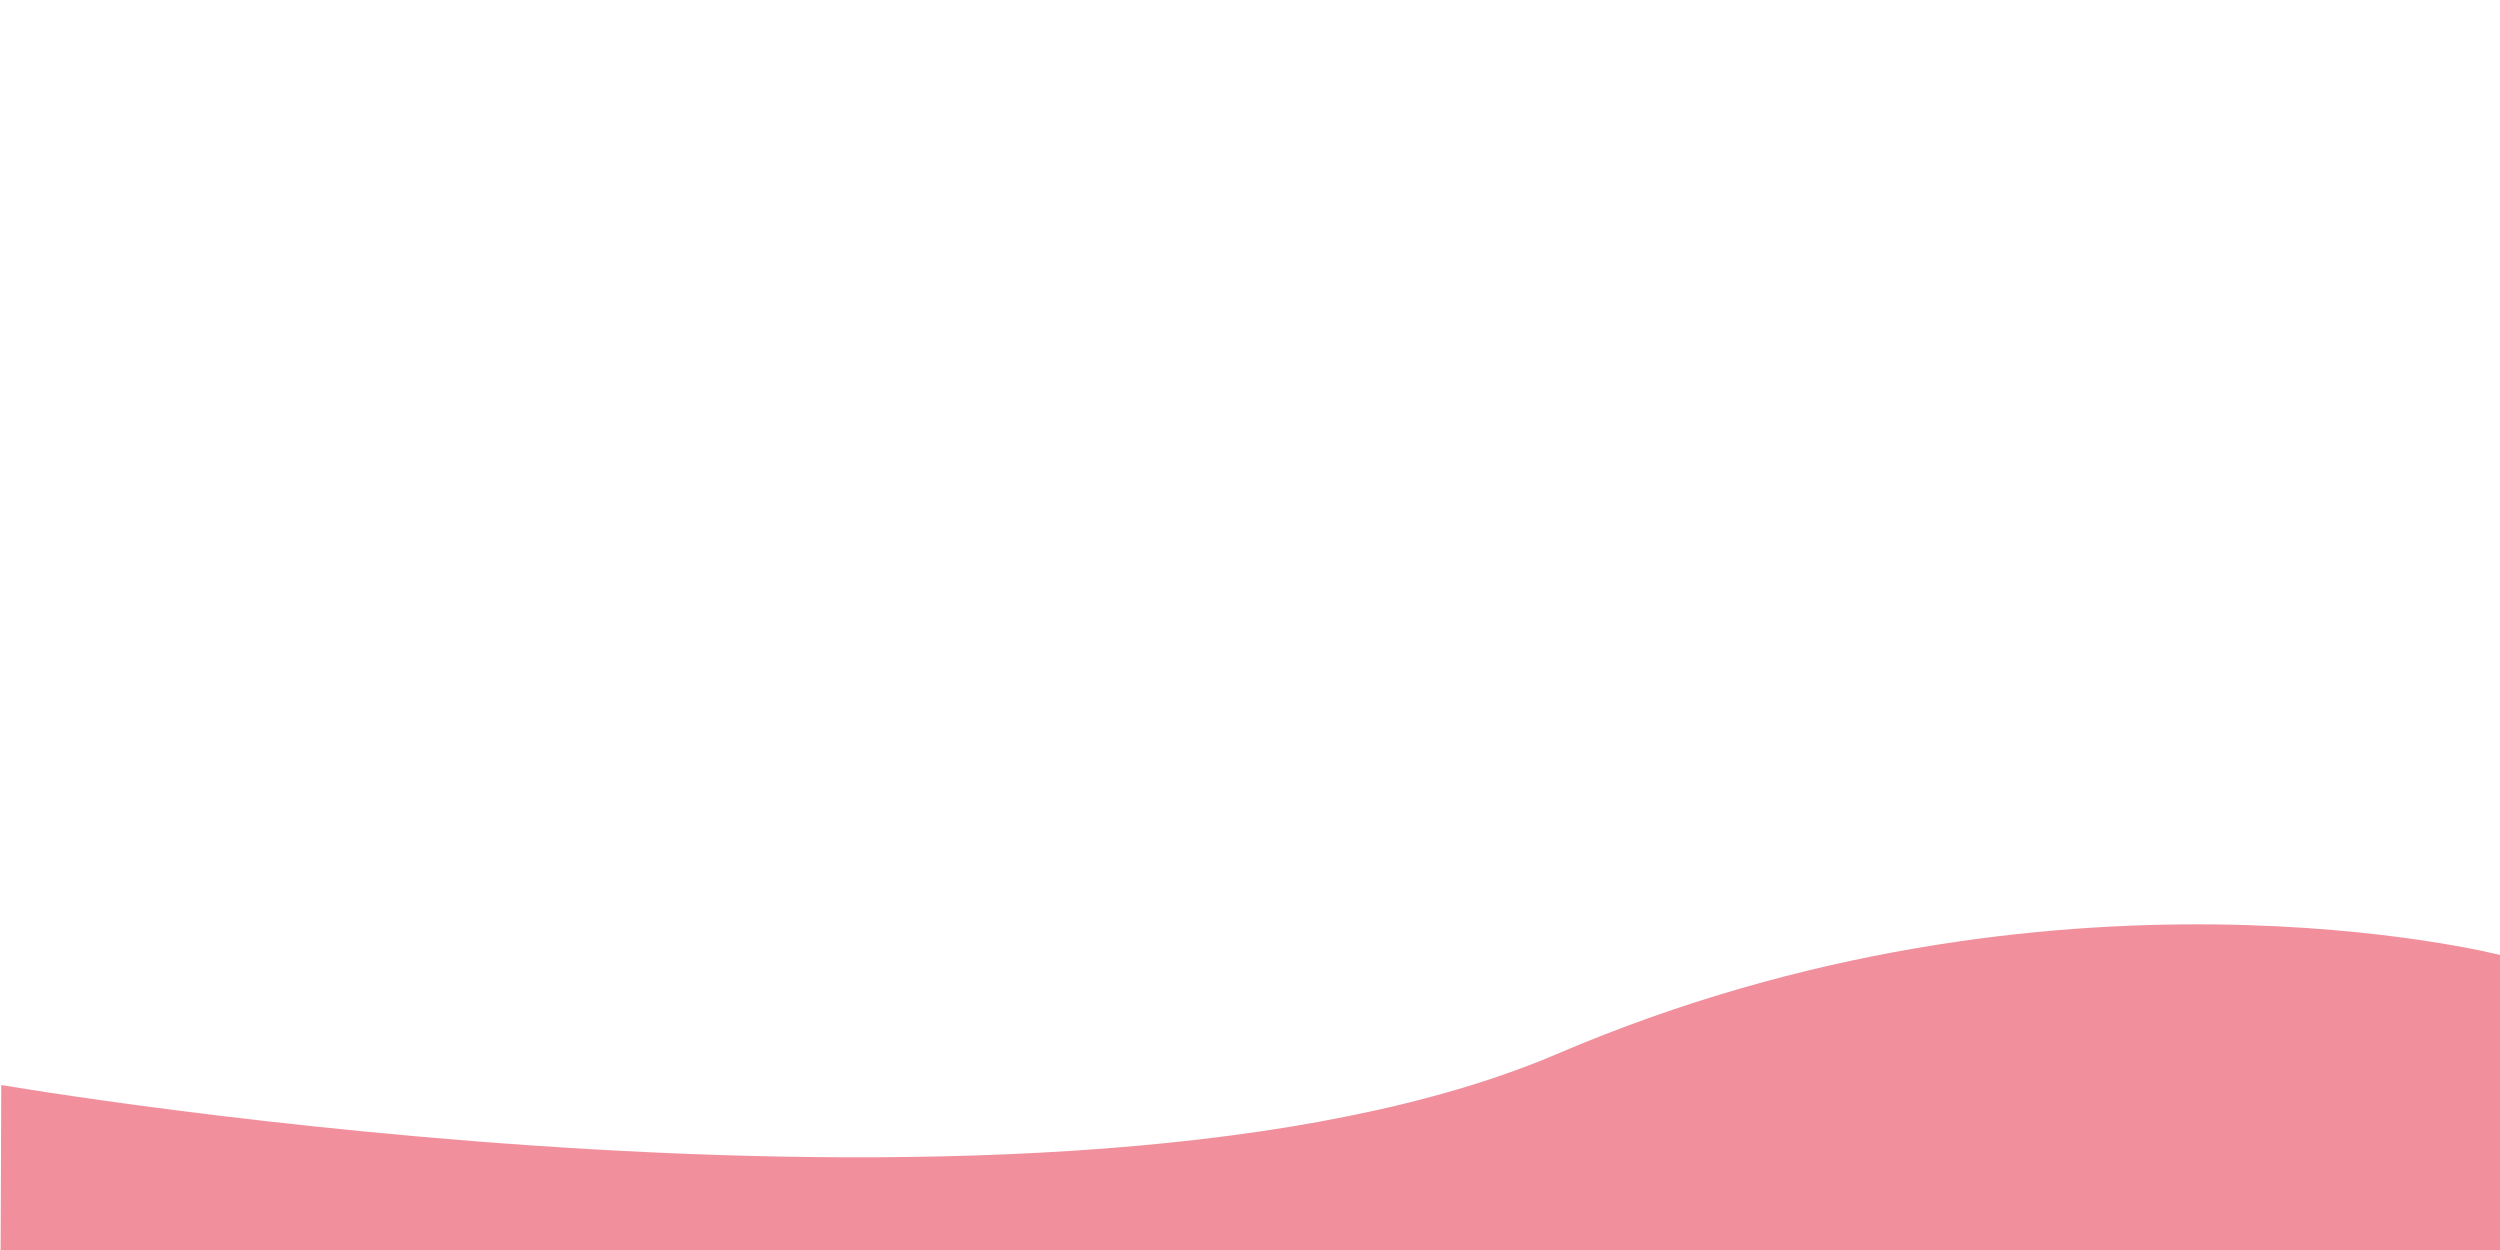 <?xml version="1.0" encoding="utf-8"?>
<!-- Generator: Adobe Illustrator 24.3.0, SVG Export Plug-In . SVG Version: 6.00 Build 0)  -->
<svg version="1.1" id="레이어_1" xmlns="http://www.w3.org/2000/svg" xmlns:xlink="http://www.w3.org/1999/xlink" x="0px"
	 y="0px" viewBox="0 0 2000 1000" style="enable-background:new 0 0 2000 1000;" xml:space="preserve">
<style type="text/css">
	.st0{opacity:0.7;fill:#EB6272;}
	.st1{display:none;opacity:0.7;fill:#405FAB;}
	.st2{display:none;fill:#E06427;}
</style>
<path class="st0" d="M2000,763.99c0,0-355.56-91.49-754,79.01S1,868,1,868l-0.5,132.5h2000L2000,763.99z"/>
<path class="st1" d="M2000.5,845.99c0,0-400.5-241.46-989.5-61.09S0.5,845.99,0.5,845.99l0,154.51h2000V845.99z"/>
<path class="st2" d="M0,841.39c0,0,400.5-247.87,989.5-62.72S2000,841.39,2000,841.39V1000H0V841.39z"/>
</svg>
